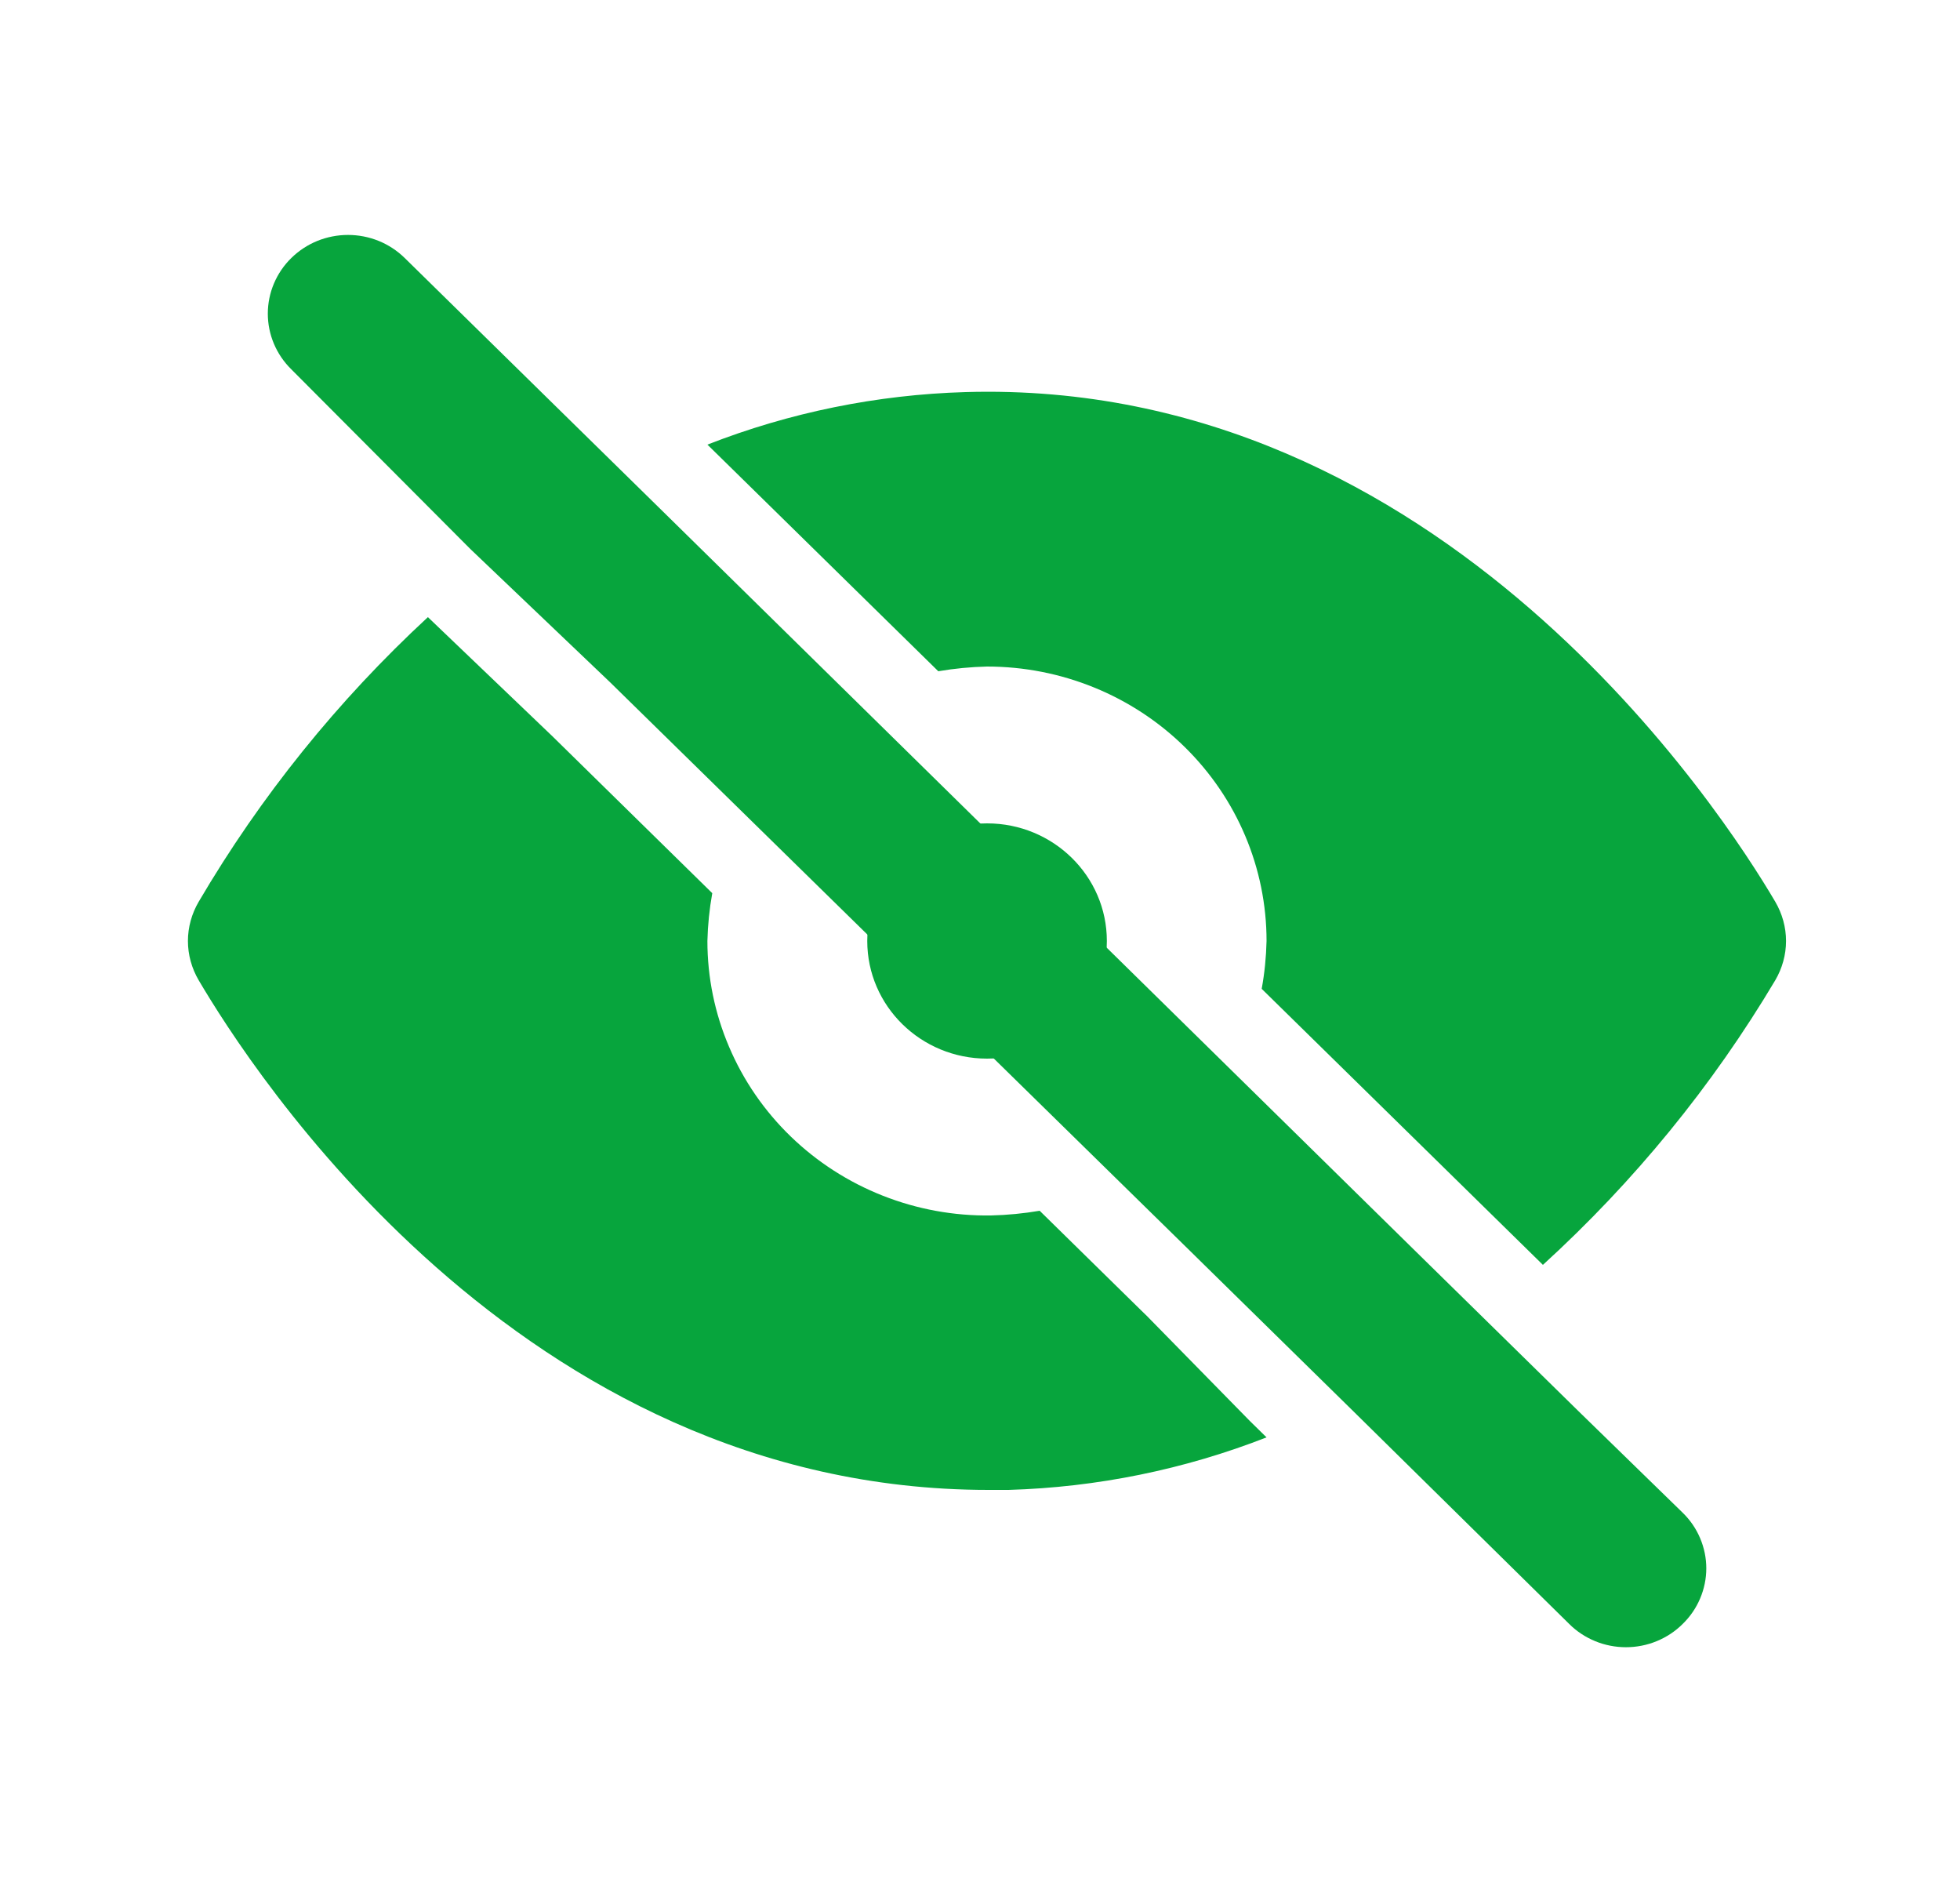 <svg width="25" height="24" viewBox="0 0 25 24" fill="none" xmlns="http://www.w3.org/2000/svg">
<g clip-path="url(#clip0_3910_8269)">
<path d="M12.59 13.5C13.434 13.5 14.118 12.828 14.118 12C14.118 11.172 13.434 10.5 12.59 10.5C11.746 10.5 11.062 11.172 11.062 12C11.062 12.828 11.746 13.5 12.59 13.5Z" fill="#07A53D"/>
<path d="M15.941 18.12L14.627 16.78L14.555 16.71L13.261 15.44C13.056 15.475 12.848 15.495 12.64 15.5C12.167 15.507 11.698 15.421 11.26 15.248C10.821 15.075 10.422 14.818 10.086 14.493C9.749 14.167 9.482 13.779 9.3 13.351C9.117 12.923 9.023 12.464 9.023 12C9.028 11.795 9.049 11.591 9.085 11.39L7.047 9.39L5.458 7.87C4.308 8.933 3.323 10.156 2.534 11.5C2.445 11.652 2.397 11.825 2.397 12C2.397 12.175 2.445 12.348 2.534 12.5C3.176 13.59 6.609 19 12.609 19H12.864C13.992 18.967 15.106 18.74 16.155 18.33L15.941 18.12ZM9.115 5.76L11.968 8.56C12.173 8.525 12.381 8.505 12.589 8.5C13.535 8.5 14.442 8.869 15.11 9.525C15.779 10.181 16.155 11.072 16.155 12C16.15 12.205 16.13 12.409 16.093 12.61L18.824 15.29L19.68 16.13C20.844 15.069 21.843 13.846 22.644 12.5C22.733 12.348 22.781 12.175 22.781 12C22.781 11.825 22.733 11.652 22.644 11.5C21.992 10.39 18.406 4.82 12.314 5C11.186 5.033 10.072 5.26 9.023 5.67L9.115 5.76ZM21.462 19.29L20.138 18L18.1 16L8.402 6.47L6.904 5L5.162 3.29C5.067 3.197 4.955 3.123 4.83 3.072C4.706 3.022 4.573 2.996 4.439 2.996C4.305 2.996 4.172 3.022 4.048 3.072C3.923 3.123 3.811 3.197 3.716 3.29C3.524 3.478 3.416 3.734 3.416 4C3.416 4.266 3.524 4.522 3.716 4.71L5.998 7L7.781 8.7L15.228 16L15.299 16.07L16.664 17.41L17.265 18L20.016 20.71C20.11 20.804 20.223 20.878 20.347 20.929C20.471 20.98 20.605 21.006 20.739 21.006C20.873 21.006 21.007 20.98 21.131 20.929C21.255 20.878 21.368 20.804 21.462 20.71C21.558 20.617 21.634 20.506 21.685 20.385C21.737 20.263 21.764 20.132 21.764 20C21.764 19.868 21.737 19.737 21.685 19.615C21.634 19.494 21.558 19.383 21.462 19.29Z" fill="#07A53D"/>
</g>
<defs>
<clipPath id="clip0_3910_8269">
<rect width="24.45" height="24" fill="white" transform="translate(0.364)"/>
</clipPath>
</defs>
</svg>
